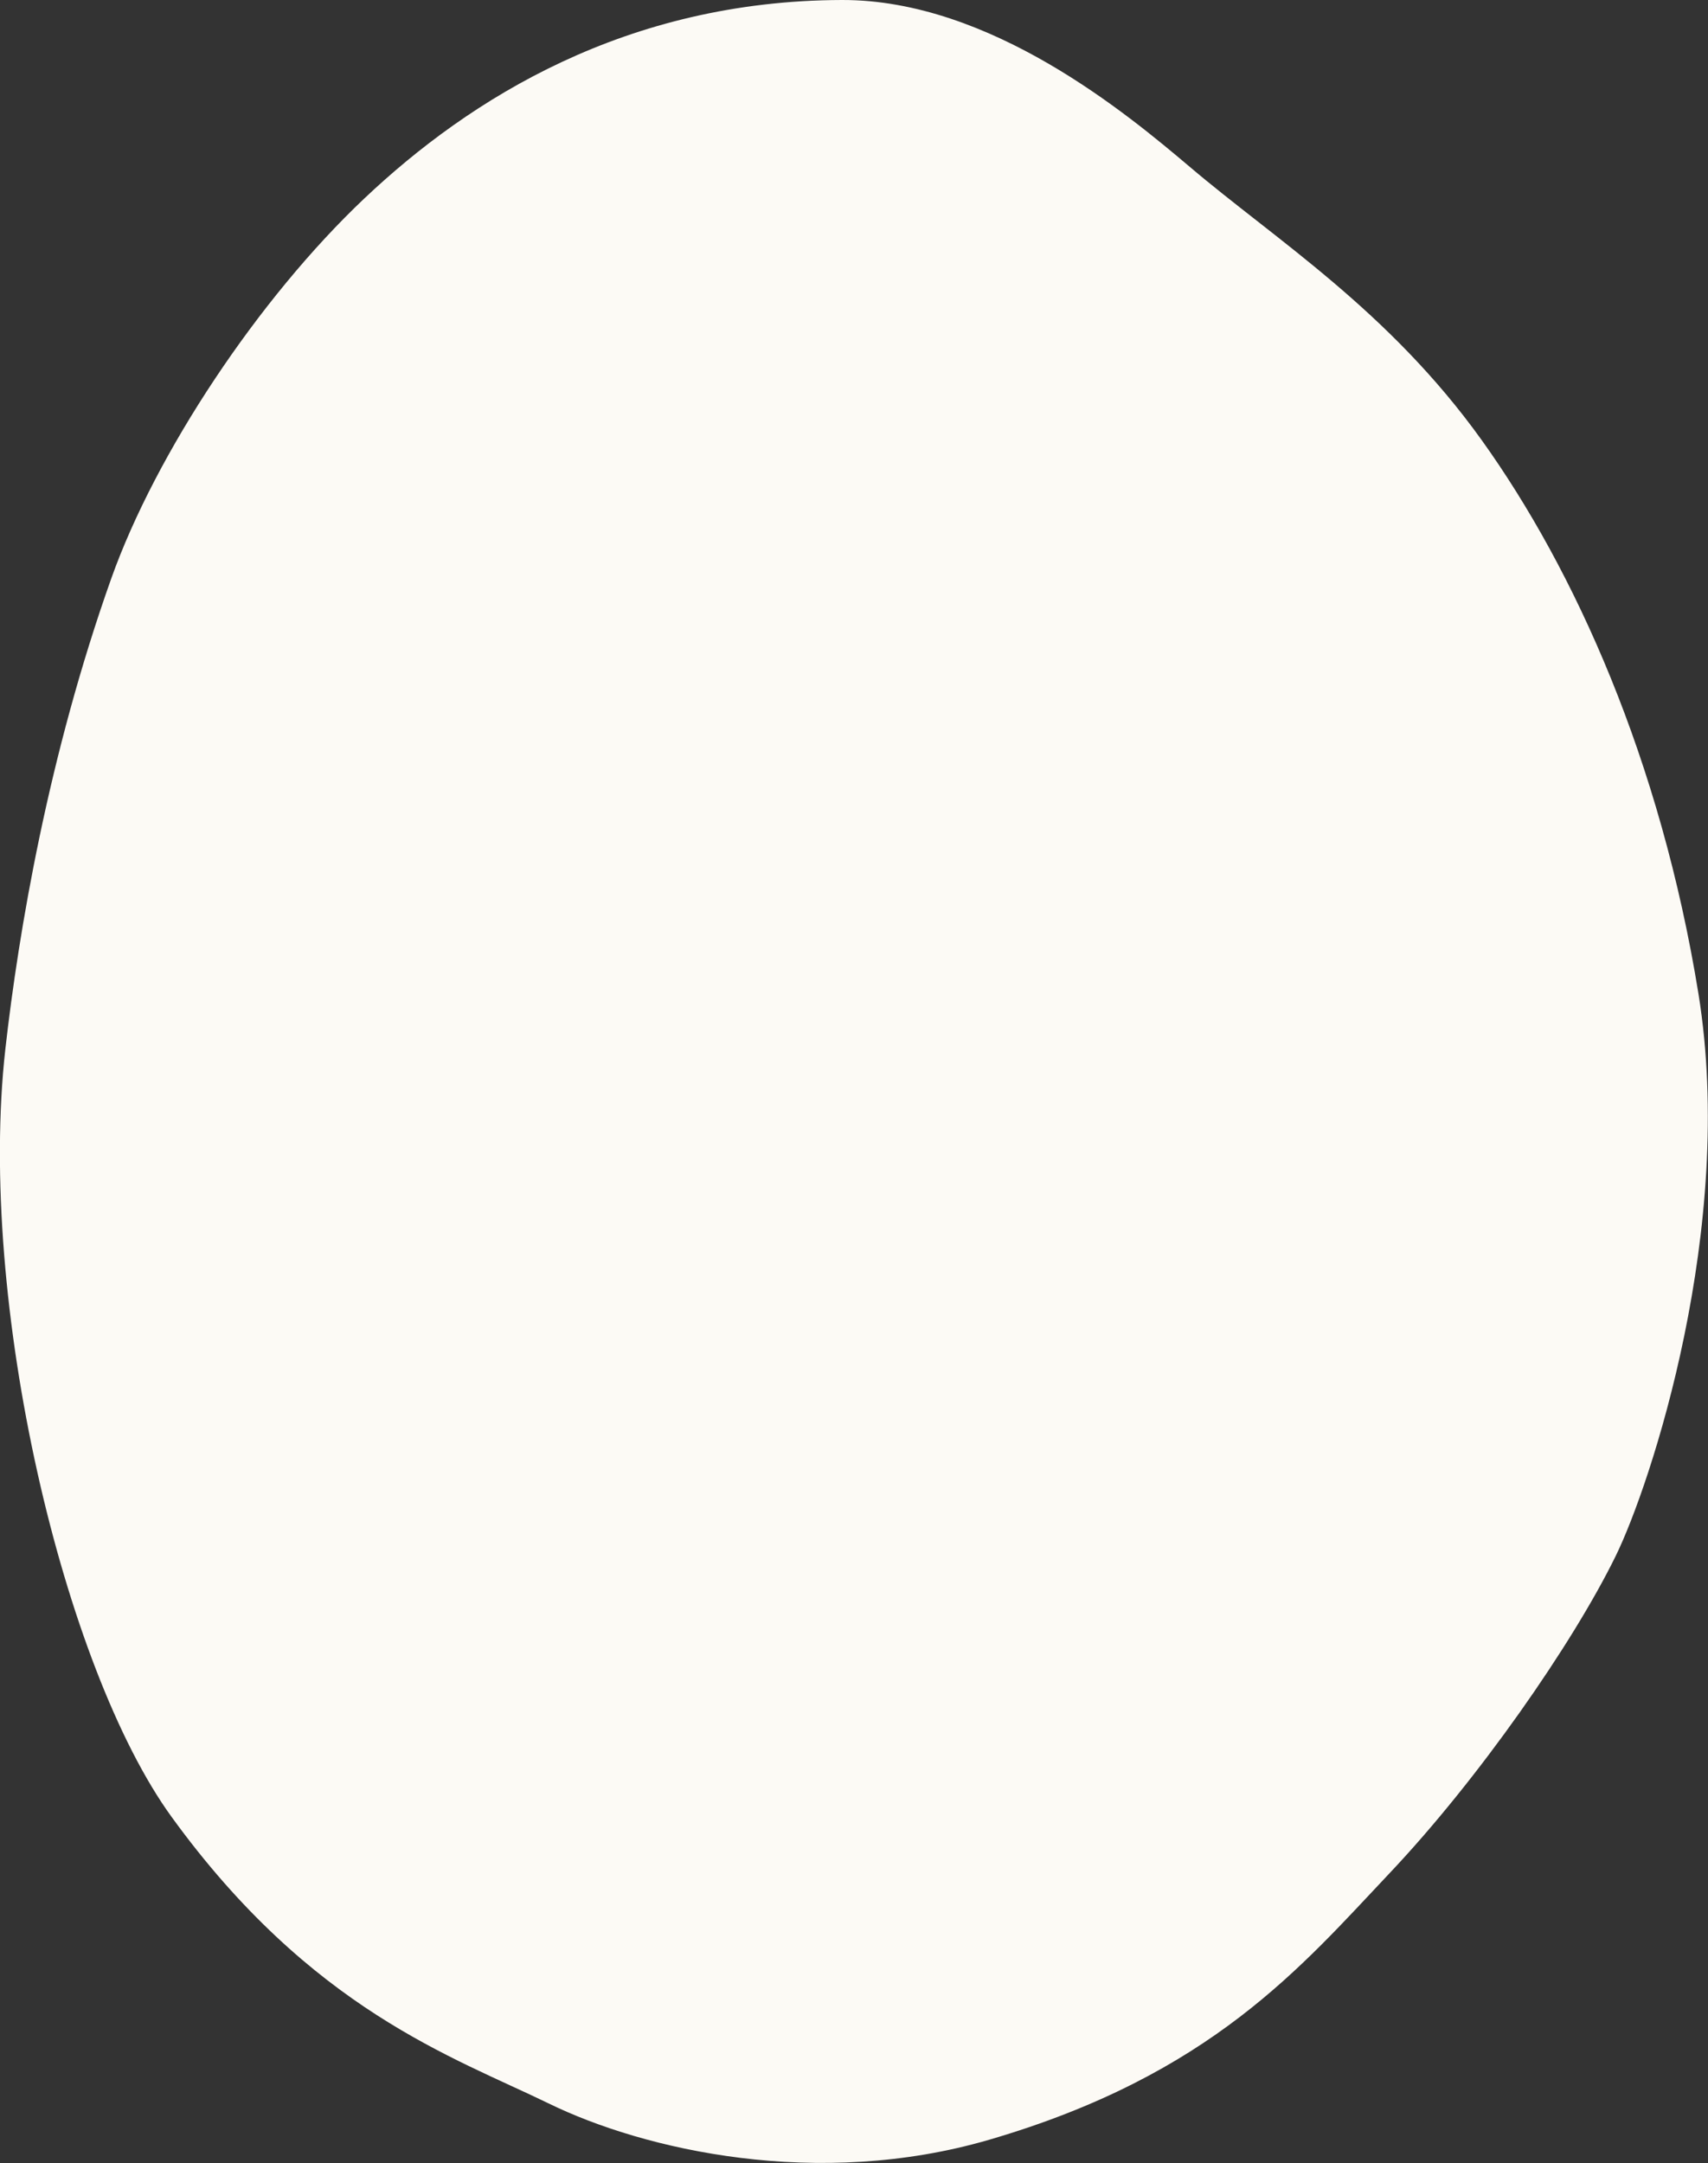 <?xml version="1.0" encoding="UTF-8"?>
<svg id="_レイヤー_2" data-name="レイヤー_2" xmlns="http://www.w3.org/2000/svg" viewBox="0 0 86.16 109.12">
  <rect x="0" y="0" width="86.16" height="109.12" fill="#333333" stroke="none"/>
  <defs>
    <style>
      .cls-1 {
        fill: #fcfaf5;
      }
    </style>
  </defs>
  <g id="_メインページ" data-name="メインページ">
    <path class="cls-1" d="M42.47,0c-10.87.03-18.75,4.96-24.09,10.01-5.34,5.05-10.52,12.85-12.77,19.18C2.44,38.11.94,46.99.27,52.92c-1.43,12.75,2.93,31.22,8.39,38.74,7.05,9.72,14.19,12.1,19.02,14.45,4.83,2.36,13.58,4.35,22.22,1.83,11.2-3.27,15.76-8.75,20.21-13.46,4.45-4.71,9.21-11.53,11.39-15.98,1.75-3.56,6.08-16.58,4.18-28.36-1.91-11.78-6.23-21.37-10.93-27.93s-10.4-10.11-14.74-13.8C56.9,5.78,49.97-.02,42.47,0Z"/>
  </g>
</svg>